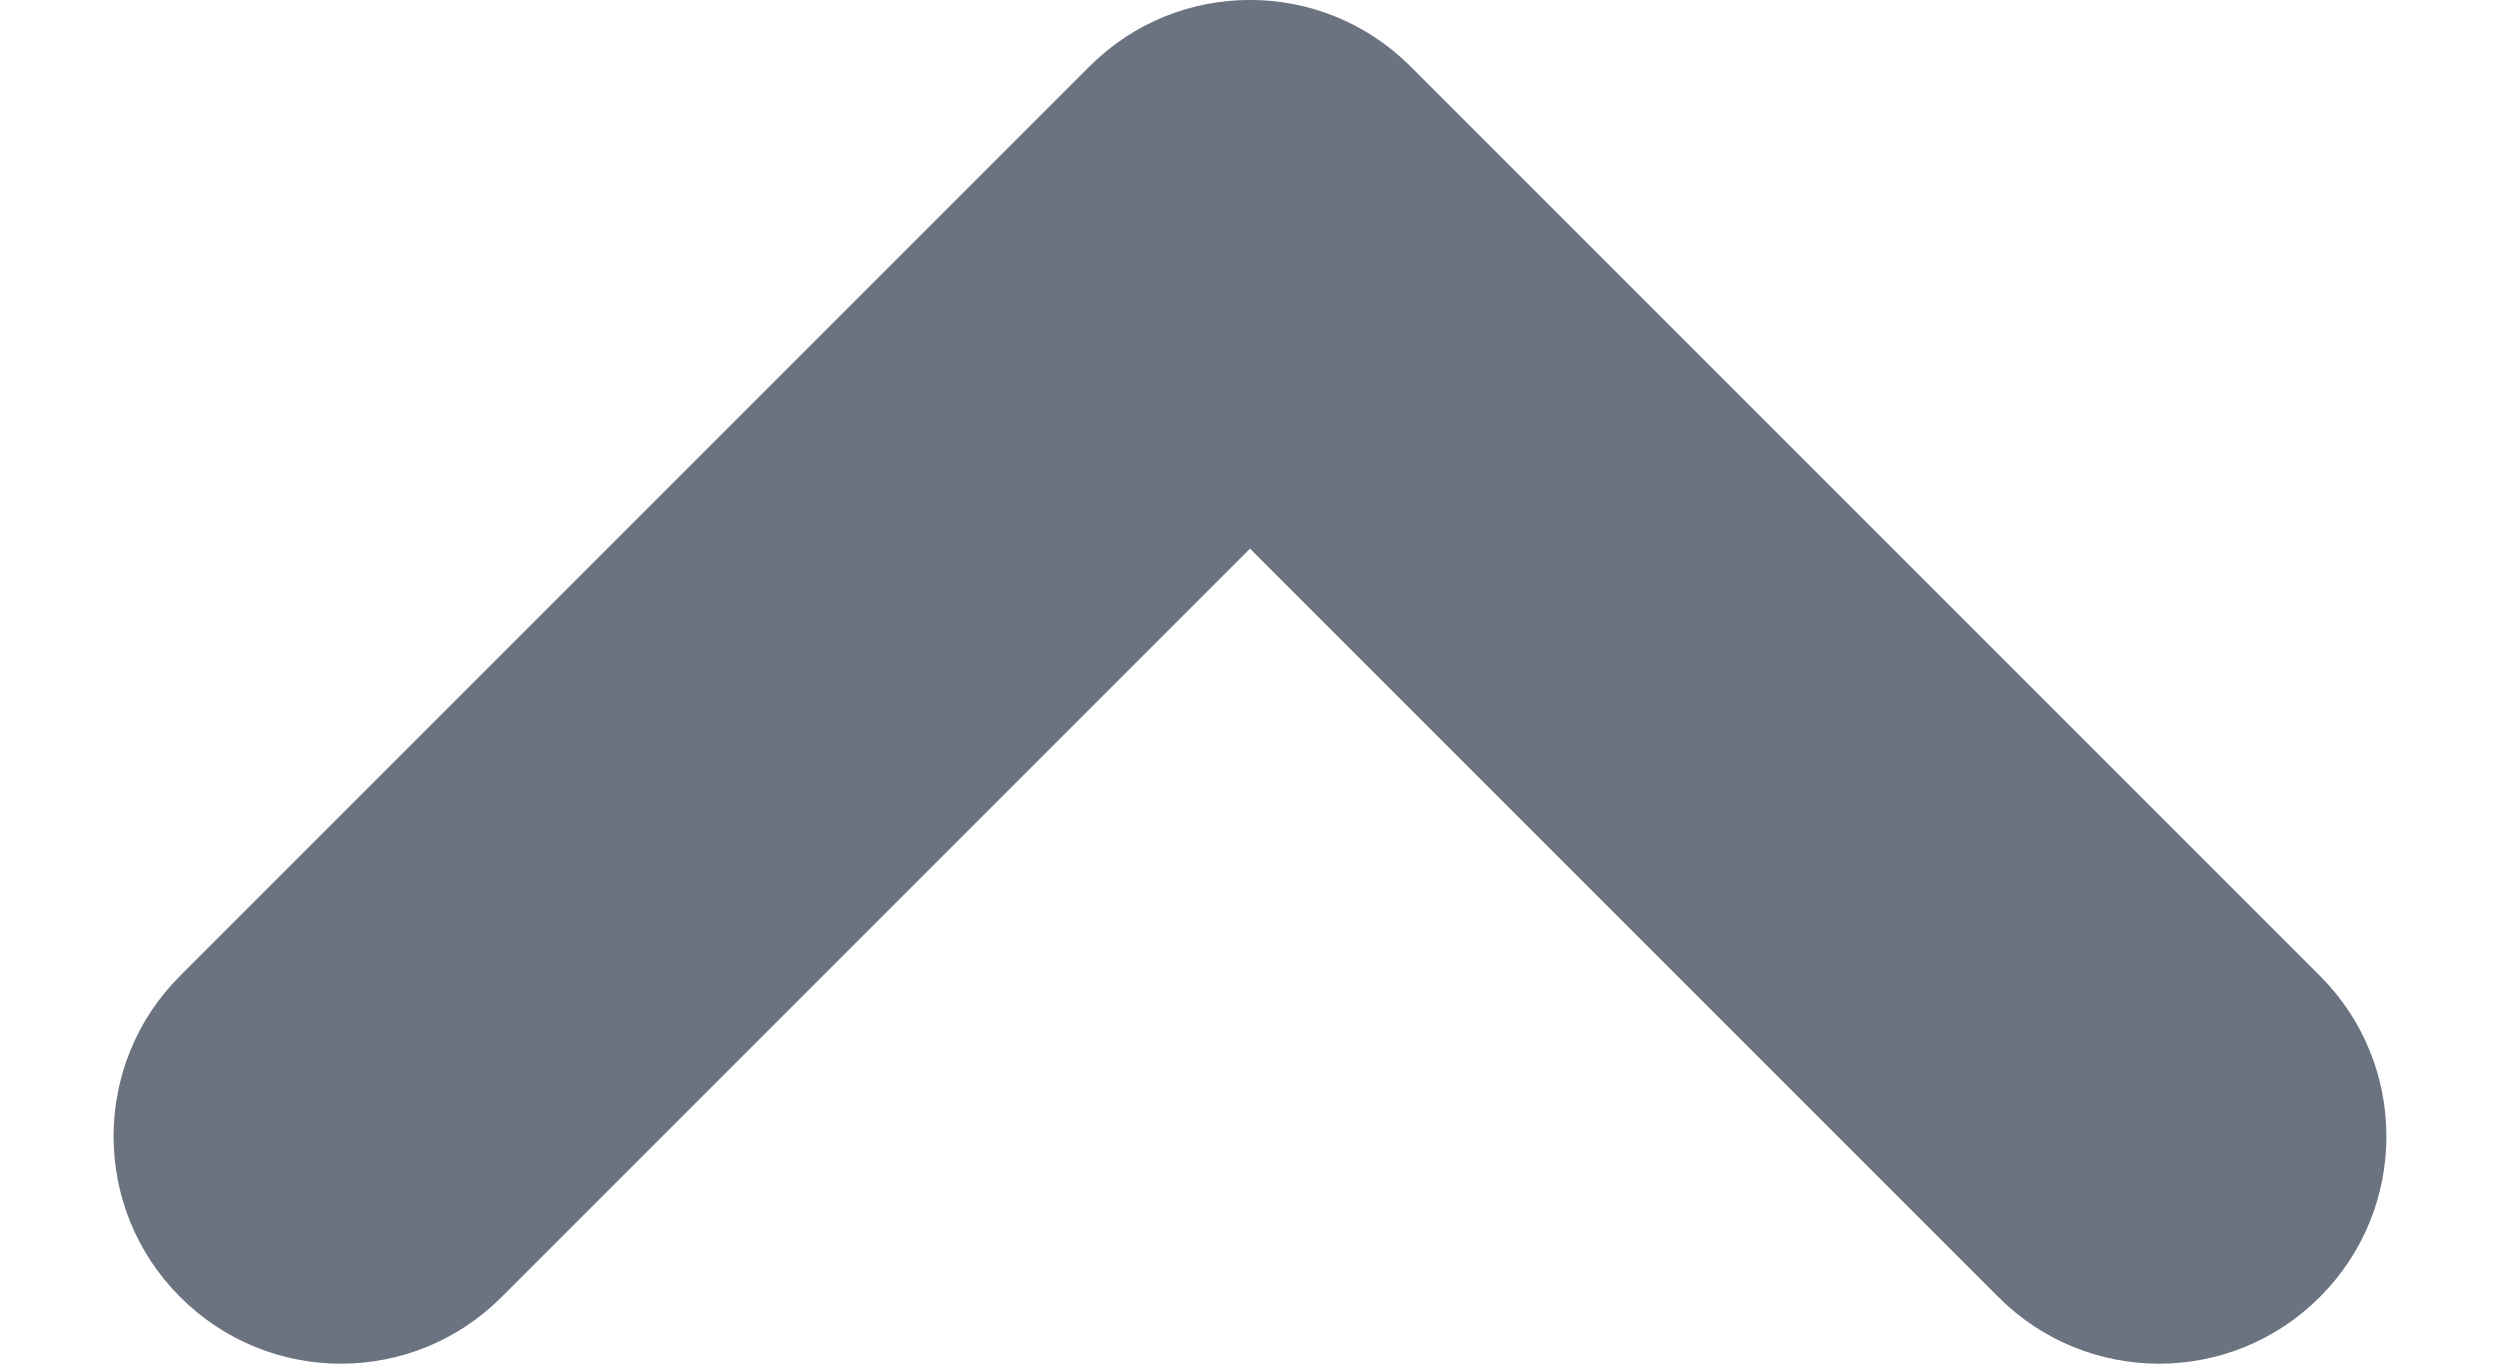 <svg width="11" height="6" viewBox="0 0 11 6" fill="none" xmlns="http://www.w3.org/2000/svg">
<path fill-rule="evenodd" clip-rule="evenodd" d="M10.207 5.707C9.817 6.098 9.183 6.098 8.793 5.707L5.5 2.414L2.207 5.707C1.817 6.098 1.183 6.098 0.793 5.707C0.402 5.317 0.402 4.683 0.793 4.293L4.793 0.293C5.183 -0.098 5.817 -0.098 6.207 0.293L10.207 4.293C10.598 4.683 10.598 5.317 10.207 5.707Z" fill="#6B7280"/>
</svg>
